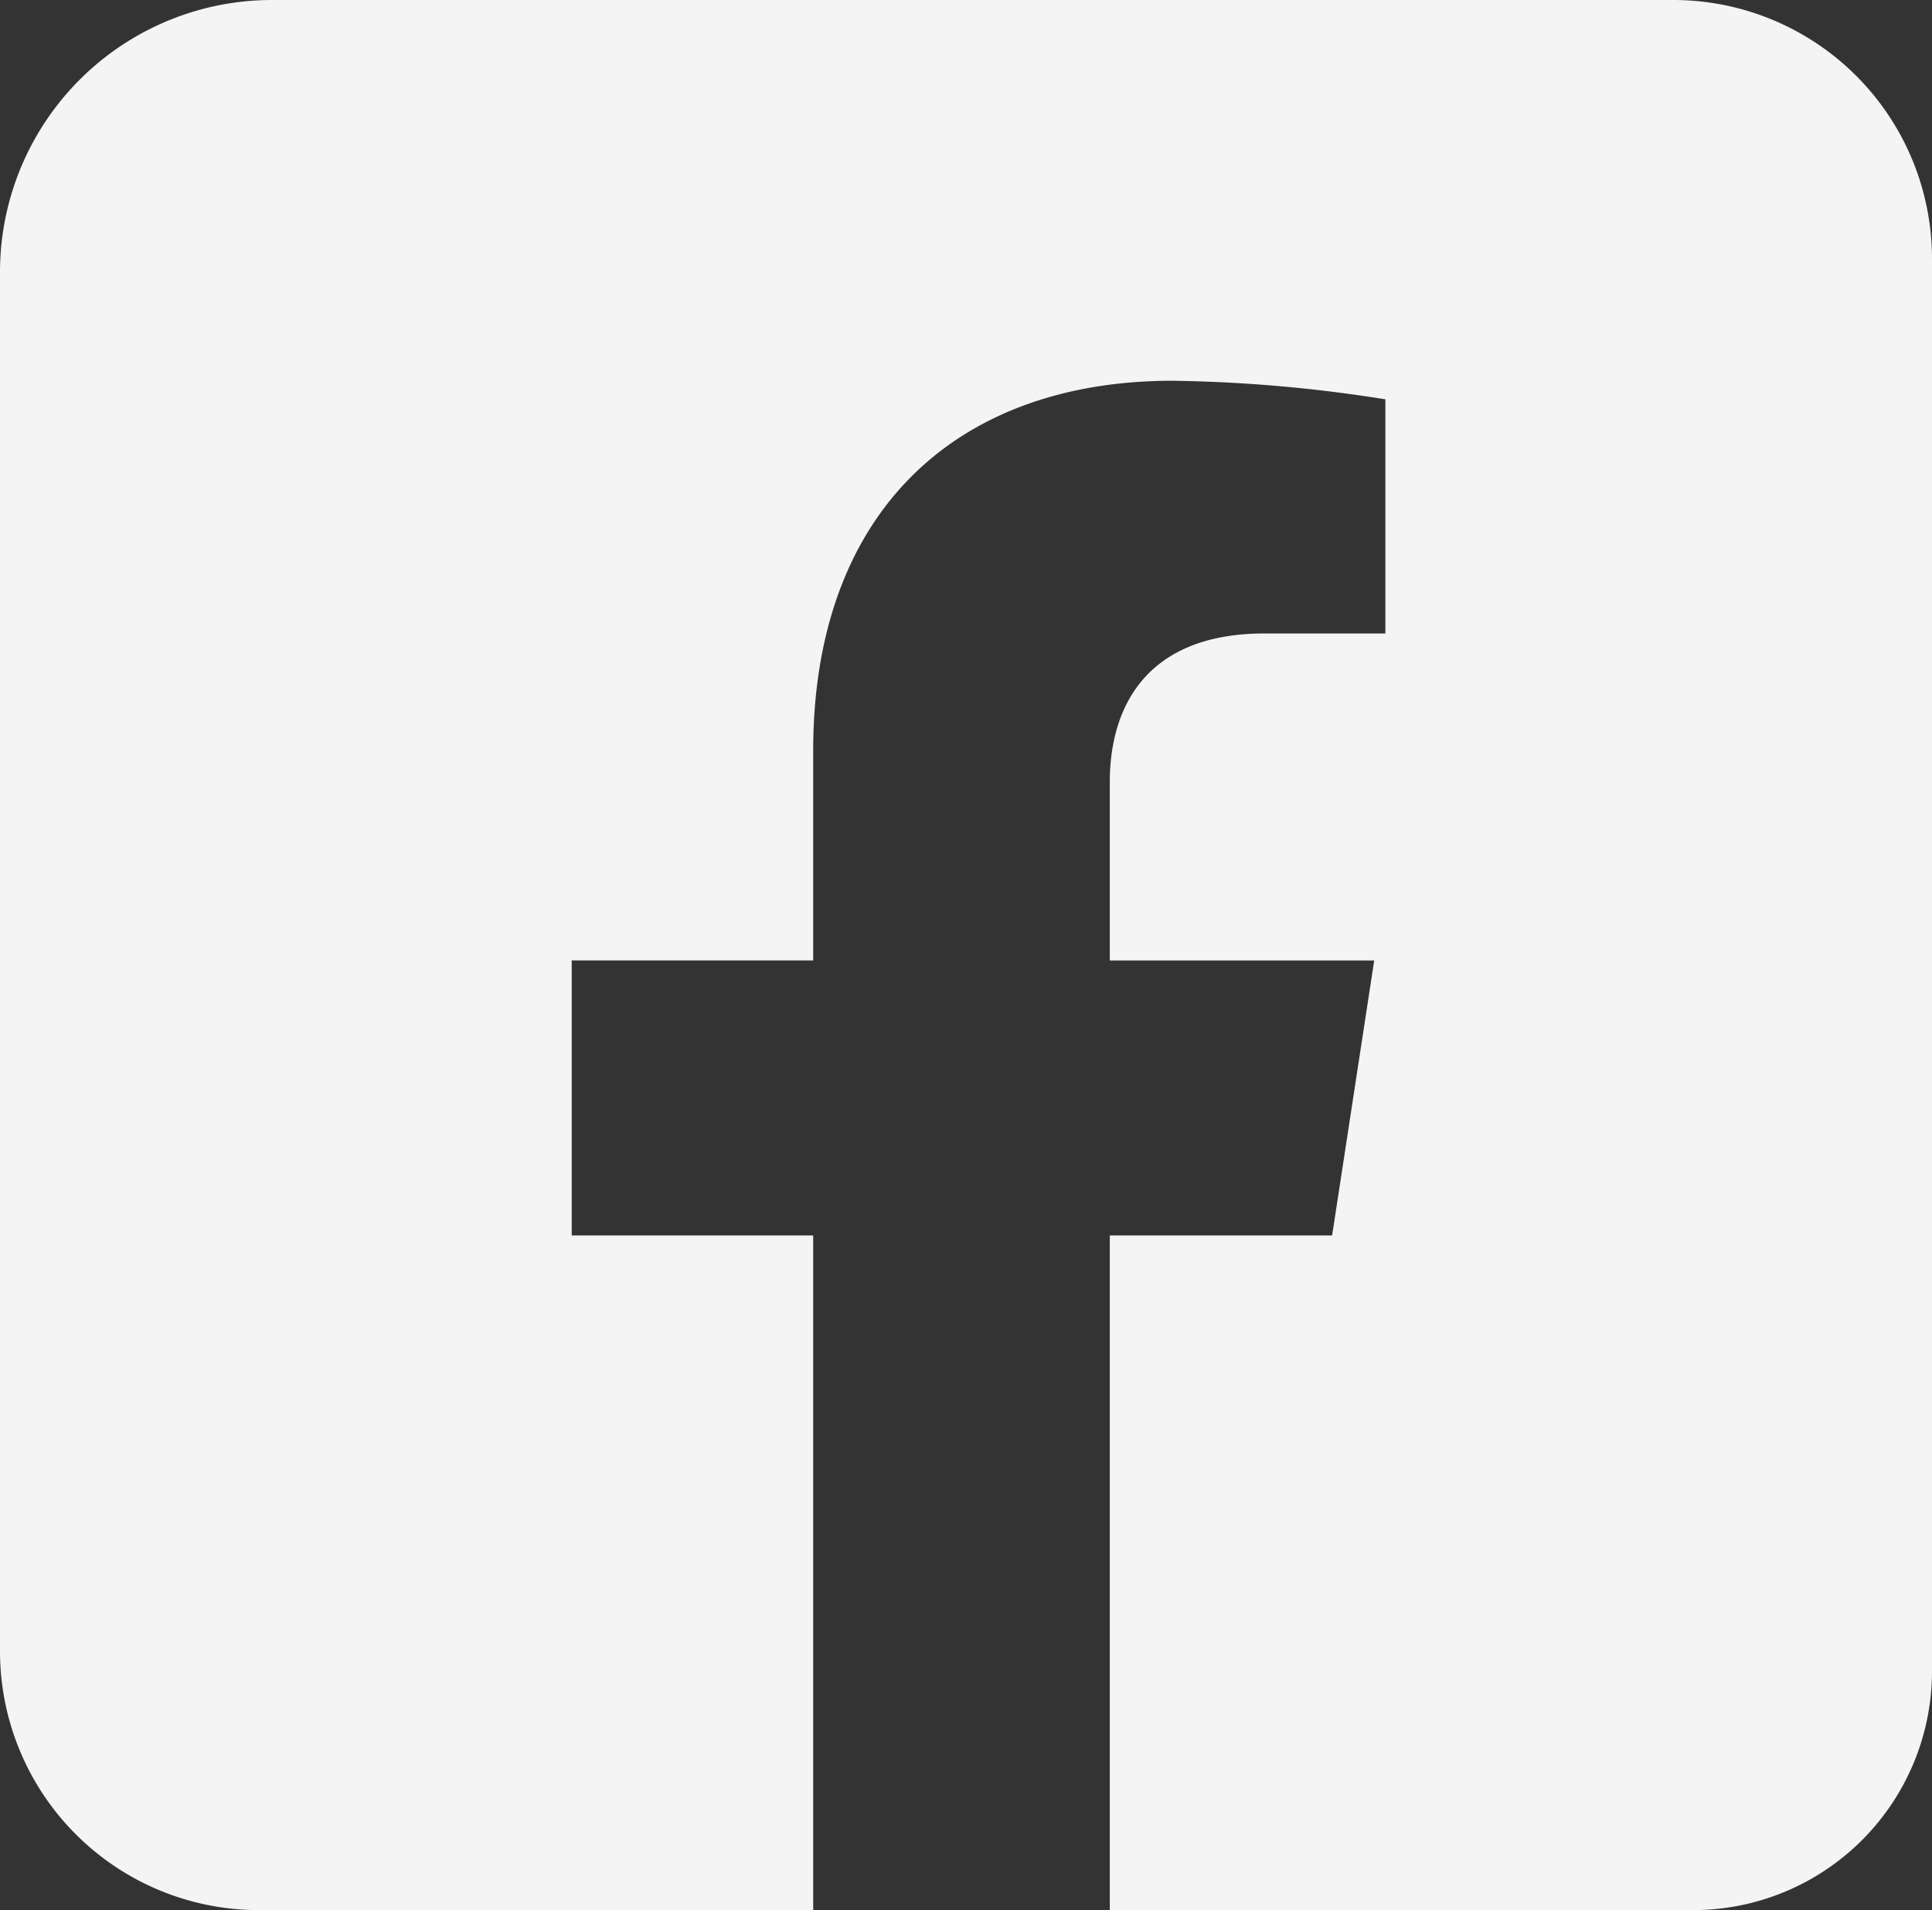 <?xml version="1.0" encoding="UTF-8" standalone="no"?>
<svg
   id="Layer_1"
   data-name="Layer 1"
   viewBox="0 0 124.8 123.36"
   version="1.1"
   sodipodi:docname="facebook.svg"
   inkscape:version="1.2 (dc2aedaf03, 2022-05-15)"
   xmlns:inkscape="http://www.inkscape.org/namespaces/inkscape"
   xmlns:sodipodi="http://sodipodi.sourceforge.net/DTD/sodipodi-0.dtd"
   xmlns="http://www.w3.org/2000/svg"
   xmlns:svg="http://www.w3.org/2000/svg">
  <rect x="0" y="0" width="124.8" height="123.36" fill="#333333" stroke="none"/>
  <sodipodi:namedview
     id="namedview23"
     pagecolor="#ffffff"
     bordercolor="#000000"
     borderopacity="0.25"
     inkscape:showpageshadow="2"
     inkscape:pageopacity="0.0"
     inkscape:pagecheckerboard="0"
     inkscape:deskcolor="#d1d1d1"
     showgrid="false"
     inkscape:zoom="2.3329479"
     inkscape:cx="40.078049"
     inkscape:cy="83.370915"
     inkscape:window-width="1920"
     inkscape:window-height="1001"
     inkscape:window-x="-9"
     inkscape:window-y="-9"
     inkscape:window-maximized="1"
     inkscape:current-layer="Layer_1" />
  <defs
     id="defs10">
    <inkscape:path-effect
       effect="fillet_chamfer"
       id="path-effect1752"
       is_visible="true"
       lpeversion="1"
       nodesatellites_param="F,0,0,1,0,17.574,0,1 @ F,0,0,1,0,16.717,0,1 @ F,0,0,1,0,0,0,1 @ F,0,0,1,0,0,0,1 @ F,0,0,1,0,0,0,1 @ F,0,0,1,0,0,0,1 @ F,0,0,1,0,0,0,1 @ F,0,0,1,0,0,0,1 @ F,0,0,1,0,0,0,1 @ F,0,0,1,0,0,0,1 @ F,0,0,1,0,0,0,1 @ F,0,0,1,0,0,0,1 @ F,0,0,1,0,0,0,1 @ F,0,0,1,0,0,0,1 @ F,0,0,1,0,0,0,1 @ F,0,0,1,0,0,0,1 @ F,0,0,1,0,0,0,1 @ F,0,0,1,0,0,0,1 @ F,0,0,1,0,15.431,0,1 @ F,0,1,1,0,16.717,0,1"
       unit="px"
       method="auto"
       mode="F"
       radius="0"
       chamfer_steps="1"
       flexible="false"
       use_knot_distance="true"
       apply_no_radius="true"
       apply_with_radius="true"
       only_selected="false"
       hide_knots="false" />
    <style
       id="style2">.cls-1,.cls-2{fill:none;}.cls-1{clip-rule:evenodd;}.cls-3{clip-path:url(#clip-path);}.cls-4{clip-path:url(#clip-path-2);}.cls-5{fill:#fff;}</style>
    <clipPath
       clipPathUnits="userSpaceOnUse"
       id="clipPath863">
      <rect
         class="cls-2"
         width="122.88"
         height="122.31"
         id="rect865"
         x="0"
         y="0"
         transform="scale(1,-1)" />
    </clipPath>
    <clipPath
       clipPathUnits="userSpaceOnUse"
       id="clipPath869">
      <path
         class="cls-1"
         d="m 27.75,0 h 67.38 a 27.83,27.83 0 0 0 27.75,-27.75 V -94.57 A 27.83,27.83 0 0 0 95.13,-122.31 H 27.75 A 27.83,27.83 0 0 0 0,-94.57 v 66.82 A 27.83,27.83 0 0 0 27.75,0 Z"
         id="path871" />
    </clipPath>
  </defs>
  <title
     id="title12">facebook-app</title>
  <path
     id="rect1653"
     style="opacity:1;fill:#f4f6f4;fill-opacity:0.988;stroke:none;stroke-width:0.5;stroke-linecap:round;stroke-linejoin:round;stroke-opacity:1"
     d="m 0,17.574 v 89.068 a 16.717,16.717 45 0 0 16.717,16.717 l 35.812,0 V 79.789 H 36.93 V 62.029 H 52.529 V 48.49 c 0,-15.4 9.211,-23.9 23.211,-23.9 4.606,0.064 9.202,0.465 13.75,1.199 v 15.121 h -7.801 c -7.62,0 -10,4.73 -10,9.59 v 11.529 h 17.08 l -2.719,17.76 H 71.689 v 43.57 h 37.68 a 15.431,15.431 135 0 0 15.431,-15.431 l 0,-91.211 A 16.717,16.717 45 0 0 108.084,0 H 17.574 A 17.574,17.574 135 0 0 0,17.574 Z"
     inkscape:path-effect="#path-effect1752"
     inkscape:original-d="M 0,0 V 123.35938 H 52.529297 V 79.789062 H 36.929688 V 62.029297 H 52.529297 V 48.490234 c 0,-15.399984 9.210951,-23.90039 23.210937,-23.90039 a 94.45,94.45 0 0 1 13.75,1.199218 v 15.121094 h -7.800781 c -7.619992,0 -10,4.729849 -10,9.589844 v 11.529297 h 17.080078 l -2.71875,17.759765 H 71.689453 V 123.35938 H 124.80078 V 0 Z"
     inkscape:export-filename="facebook.svg"
     inkscape:export-xdpi="96"
     inkscape:export-ydpi="96" />
</svg>

